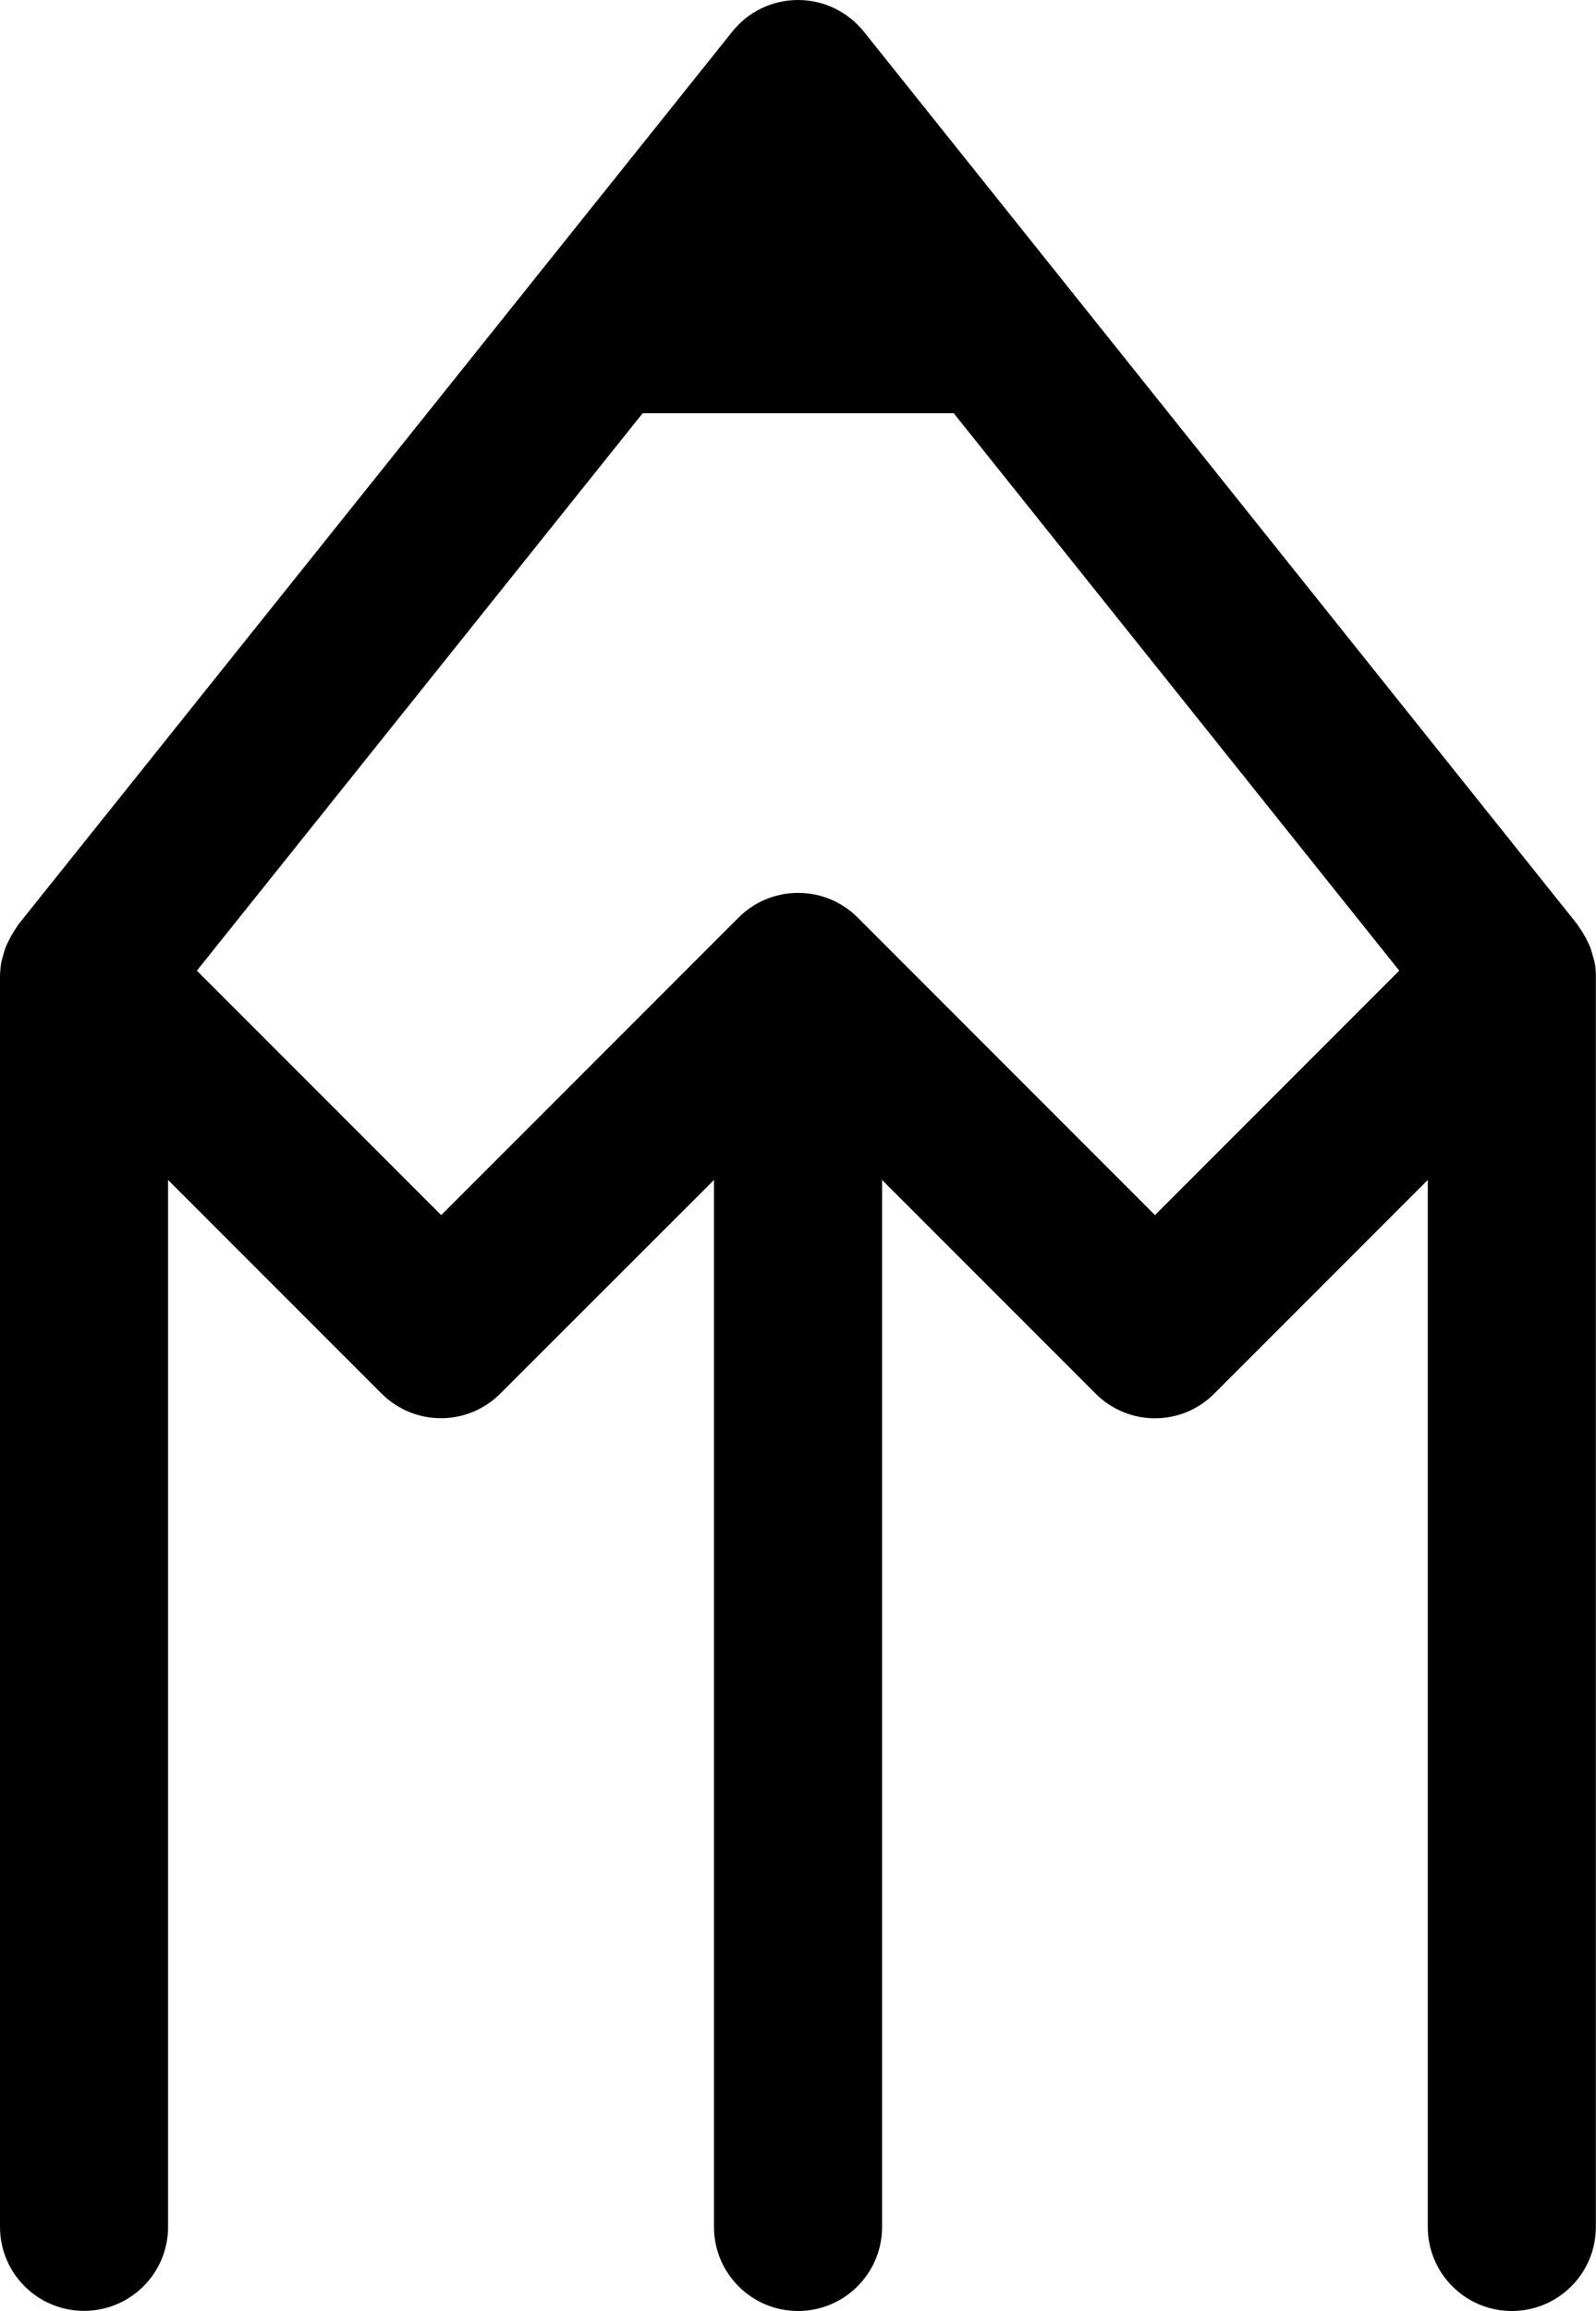 <?xml version="1.0" encoding="iso-8859-1"?>
<!-- Generator: Adobe Illustrator 16.0.0, SVG Export Plug-In . SVG Version: 6.00 Build 0)  -->
<!DOCTYPE svg PUBLIC "-//W3C//DTD SVG 1.1//EN" "http://www.w3.org/Graphics/SVG/1.1/DTD/svg11.dtd">
<svg version="1.1" id="Layer_1" xmlns="http://www.w3.org/2000/svg" xmlns:xlink="http://www.w3.org/1999/xlink" x="0px" y="0px"
	 width="24.725px" height="35.782px" viewBox="0 0 24.725 35.782" style="enable-background:new 0 0 24.725 35.782;"
	 xml:space="preserve">
<g>
	<path d="M17.893,18.814l-4.606-4.607c-0.235-0.235-0.561-0.382-0.923-0.382c-0.359,0-0.687,0.146-0.922,0.382l-4.607,4.607
		L3.05,15.029l6.906-8.631h4.819l6.902,8.631L17.893,18.814z M24.702,14.892c-0.005-0.024-0.014-0.05-0.021-0.074
		c-0.014-0.052-0.027-0.102-0.045-0.151c-0.012-0.029-0.025-0.057-0.039-0.084c-0.02-0.045-0.043-0.088-0.07-0.131
		c-0.016-0.027-0.034-0.053-0.052-0.079c-0.013-0.019-0.024-0.041-0.038-0.059L13.381,0.488C13.132,0.18,12.759,0,12.363,0
		s-0.769,0.178-1.017,0.488L0.287,14.311c-0.016,0.019-0.025,0.039-0.038,0.059c-0.019,0.027-0.036,0.053-0.052,0.08
		c-0.027,0.043-0.047,0.086-0.07,0.131c-0.014,0.027-0.027,0.057-0.039,0.084c-0.018,0.049-0.032,0.099-0.045,0.15
		c-0.007,0.025-0.016,0.051-0.021,0.075C0.009,14.967,0,15.046,0,15.125v19.354c0,0.719,0.583,1.301,1.302,1.301
		c0.719,0,1.302-0.582,1.302-1.301V18.27l3.307,3.307c0.508,0.509,1.332,0.509,1.84,0l3.31-3.307V34.48
		c0,0.719,0.583,1.302,1.302,1.302s1.302-0.583,1.302-1.302V18.27l3.307,3.307c0.256,0.256,0.588,0.383,0.92,0.383
		c0.333,0,0.667-0.127,0.92-0.383l3.307-3.307V34.48c0,0.719,0.583,1.302,1.302,1.302c0.719,0,1.302-0.583,1.302-1.302V15.125
		C24.725,15.046,24.718,14.969,24.702,14.892z"/>
</g>
</svg>
